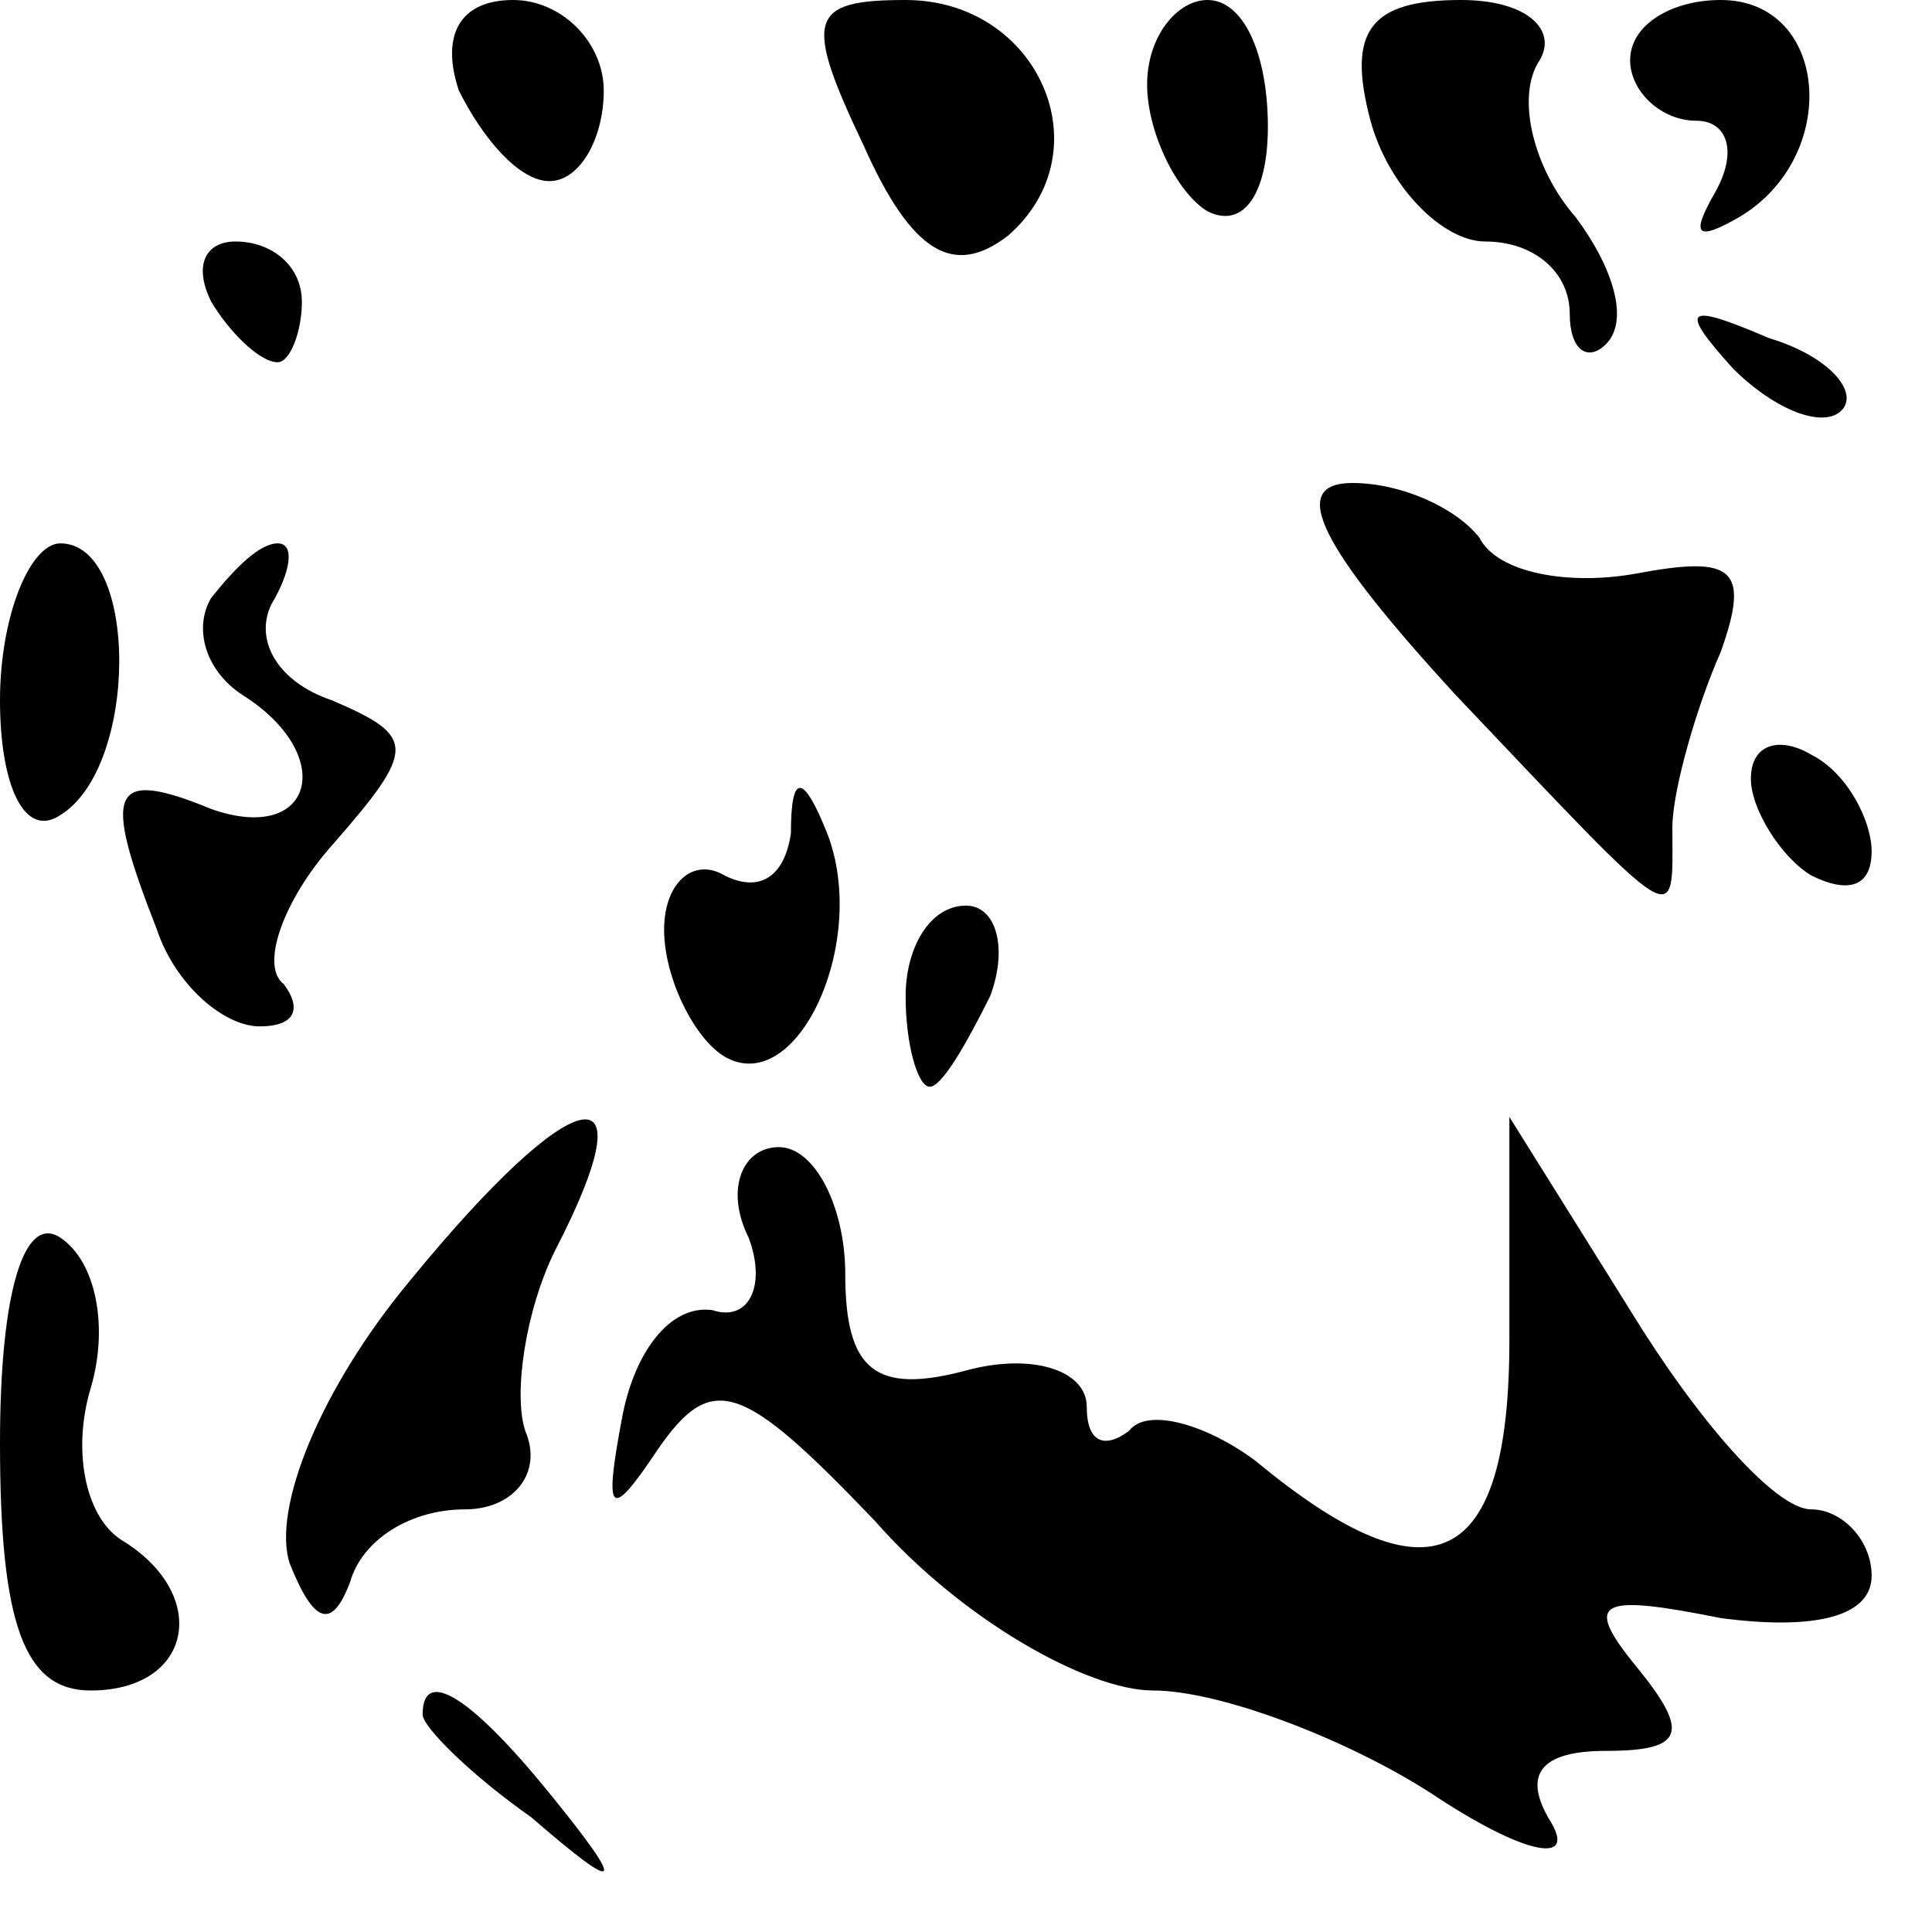 <?xml version="1.0" standalone="no"?>
<!DOCTYPE svg PUBLIC "-//W3C//DTD SVG 20010904//EN"
 "http://www.w3.org/TR/2001/REC-SVG-20010904/DTD/svg10.dtd">
<svg version="1.0" xmlns="http://www.w3.org/2000/svg"
 width="32pt" height="32pt" viewBox="0 0 32 32"
 preserveAspectRatio="xMidYMid meet">
<g transform="translate(0,32) scale(0.1,-0.1)"
fill="#000000" stroke="none">
<path fill="#000000" stroke="none" d="M76 305 c4 -8 10 -15 15 -15 5 0 9 7 9
15 0 8 -7 15 -15 15 -9 0 -12 -6 -9 -15z"/>
<path fill="#000000" stroke="none" d="M143 296 c8 -18 15 -22 24 -15 16 14 5
39 -17 39 -16 0 -17 -3 -7 -24z"/>
<path fill="#000000" stroke="none" d="M190 306 c0 -8 5 -18 10 -21 6 -3 10 3
10 14 0 12 -4 21 -10 21 -5 0 -10 -6 -10 -14z"/>
<path fill="#000000" stroke="none" d="M227 300 c3 -11 12 -20 19 -20 8 0 14
-5 14 -12 0 -6 3 -8 6 -5 4 4 1 13 -5 21 -7 8 -10 20 -6 26 3 5 -2 10 -13 10
-15 0 -19 -5 -15 -20z"/>
<path fill="#000000" stroke="none" d="M270 310 c0 -5 5 -10 11 -10 5 0 7 -5
3 -12 -4 -7 -3 -8 4 -4 17 10 15 36 -3 36 -8 0 -15 -4 -15 -10z"/>
<path fill="#000000" stroke="none" d="M35 270 c3 -5 8 -10 11 -10 2 0 4 5 4
10 0 6 -5 10 -11 10 -5 0 -7 -4 -4 -10z"/>
<path fill="#000000" stroke="none" d="M287 259 c7 -7 15 -10 18 -7 3 3 -2 9
-12 12 -14 6 -15 5 -6 -5z"/>
<path fill="#000000" stroke="none" d="M241 205 c38 -40 36 -39 36 -22 0 6 4
20 8 29 5 14 2 16 -14 13 -11 -2 -23 0 -26 6 -4 5 -13 9 -21 9 -11 0 -5 -11
17 -35z"/>
<path fill="#000000" stroke="none" d="M0 204 c0 -14 4 -23 10 -19 13 8 13 45
0 45 -5 0 -10 -12 -10 -26z"/>
<path fill="#000000" stroke="none" d="M35 221 c-3 -5 -1 -12 5 -16 16 -10 12
-25 -5 -19 -17 7 -18 3 -9 -20 3 -9 11 -16 17 -16 6 0 7 3 4 7 -4 3 0 14 8 23
14 16 14 18 0 24 -9 3 -13 10 -10 16 3 5 4 10 1 10 -3 0 -7 -4 -11 -9z"/>
<path fill="#000000" stroke="none" d="M290 191 c0 -5 5 -13 10 -16 6 -3 10
-2 10 4 0 5 -4 13 -10 16 -5 3 -10 2 -10 -4z"/>
<path fill="#000000" stroke="none" d="M131 182 c-1 -7 -5 -10 -11 -7 -5 3
-10 -1 -10 -9 0 -8 5 -18 10 -21 12 -7 24 19 17 37 -4 10 -6 10 -6 0z"/>
<path fill="#000000" stroke="none" d="M150 155 c0 -8 2 -15 4 -15 2 0 6 7 10
15 3 8 1 15 -4 15 -6 0 -10 -7 -10 -15z"/>
<path fill="#000000" stroke="none" d="M68 108 c-15 -18 -23 -38 -20 -47 4
-10 7 -11 10 -3 2 7 10 12 19 12 8 0 13 6 10 13 -2 6 0 20 5 30 16 31 3 28
-24 -5z"/>
<path fill="#000000" stroke="none" d="M124 115 c3 -8 0 -14 -6 -12 -7 1 -13
-7 -15 -18 -3 -16 -2 -17 6 -5 9 13 14 11 36 -12 14 -16 35 -28 46 -28 11 0
32 -8 46 -17 15 -10 24 -12 20 -5 -5 8 -2 12 9 12 13 0 14 3 5 14 -9 11 -6 12
14 8 15 -2 25 0 25 7 0 6 -5 11 -10 11 -6 0 -19 15 -30 33 l-20 32 0 -37 c0
-38 -13 -44 -42 -20 -8 6 -18 9 -21 5 -4 -3 -7 -2 -7 4 0 6 -9 9 -20 6 -15 -4
-20 0 -20 16 0 11 -5 21 -11 21 -6 0 -9 -7 -5 -15z"/>
<path fill="#000000" stroke="none" d="M0 81 c0 -30 4 -41 15 -41 17 0 20 16
5 25 -6 4 -8 15 -5 25 3 10 1 21 -5 25 -6 4 -10 -9 -10 -34z"/>
<path fill="#000000" stroke="none" d="M70 36 c0 -2 8 -10 18 -17 15 -13 16
-12 3 4 -13 16 -21 21 -21 13z"/>
</g>
</svg>
